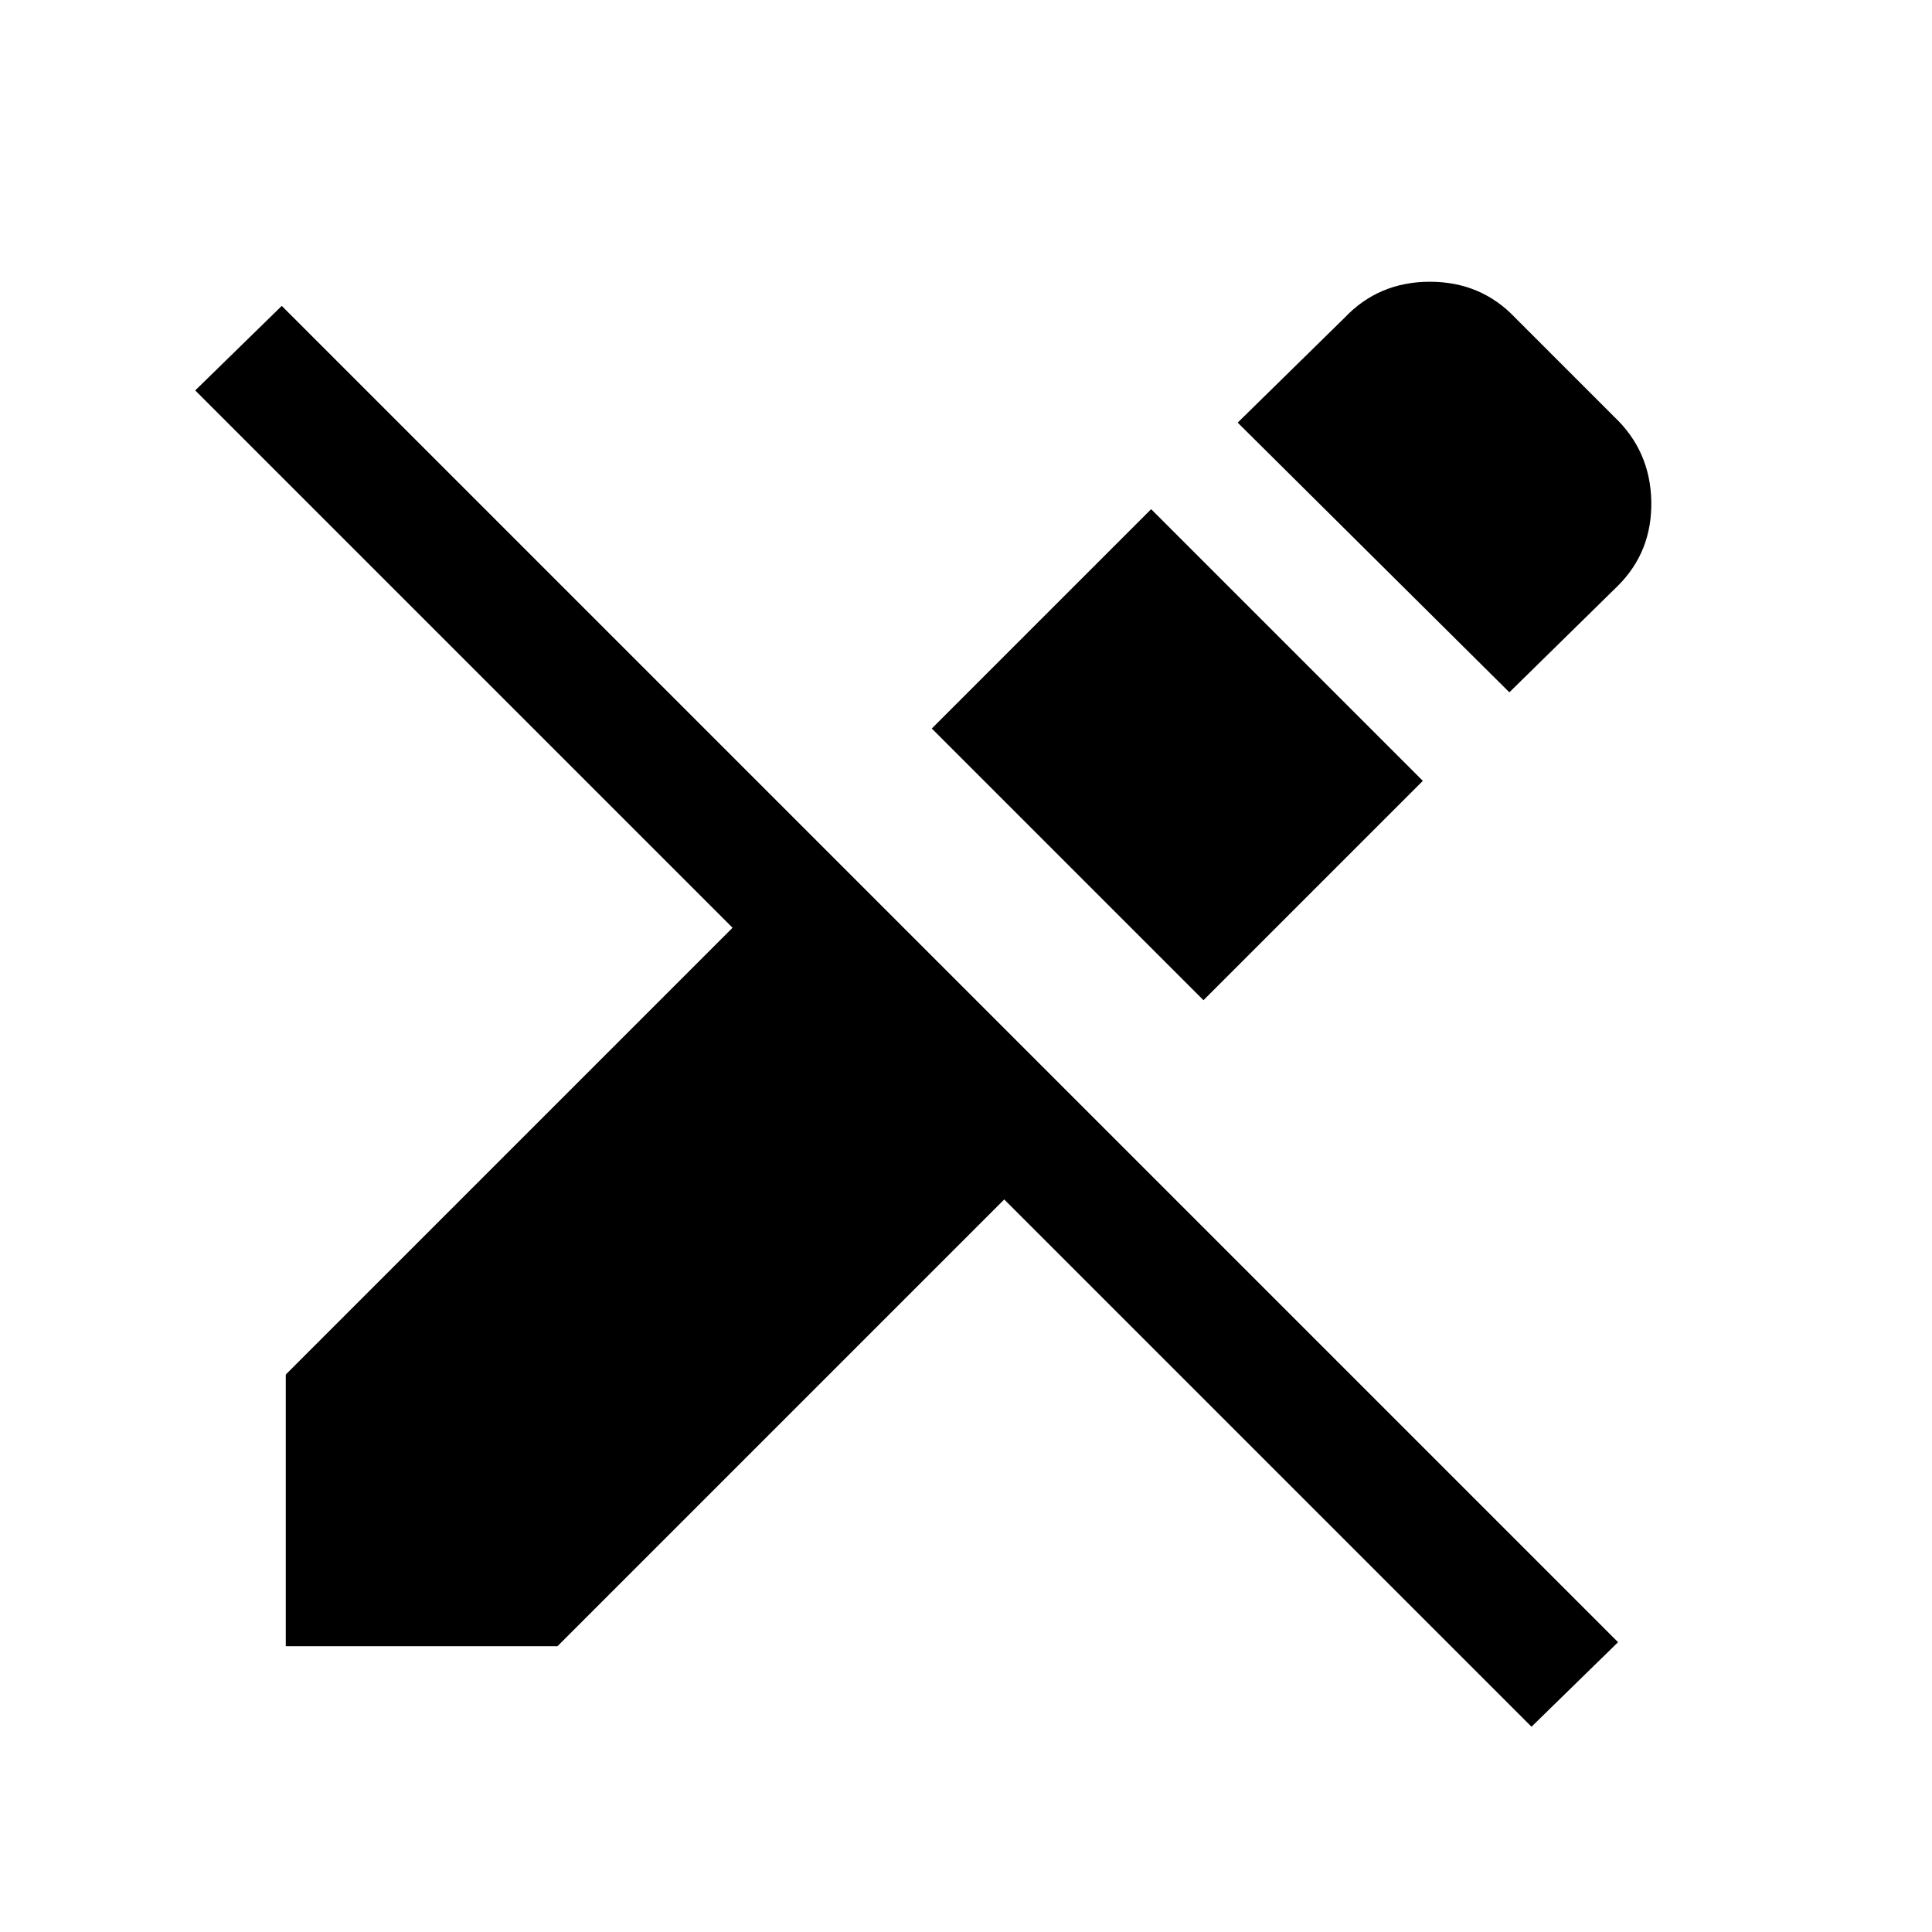 <svg xmlns="http://www.w3.org/2000/svg" height="24" width="24"><path d="m19.025 21.45-6.55-6.55-5.55 5.55H3.55v-3.375l5.55-5.55L2.425 4.85 3.5 3.8l16.6 16.6Zm-4.075-9.025L11.575 9.05 14.3 6.325 17.675 9.7Zm3.8-3.825-3.375-3.35 1.325-1.3q.425-.45 1.063-.45.637 0 1.062.45l1.225 1.225q.45.425.463 1.05.012.625-.413 1.05Z"/></svg>
